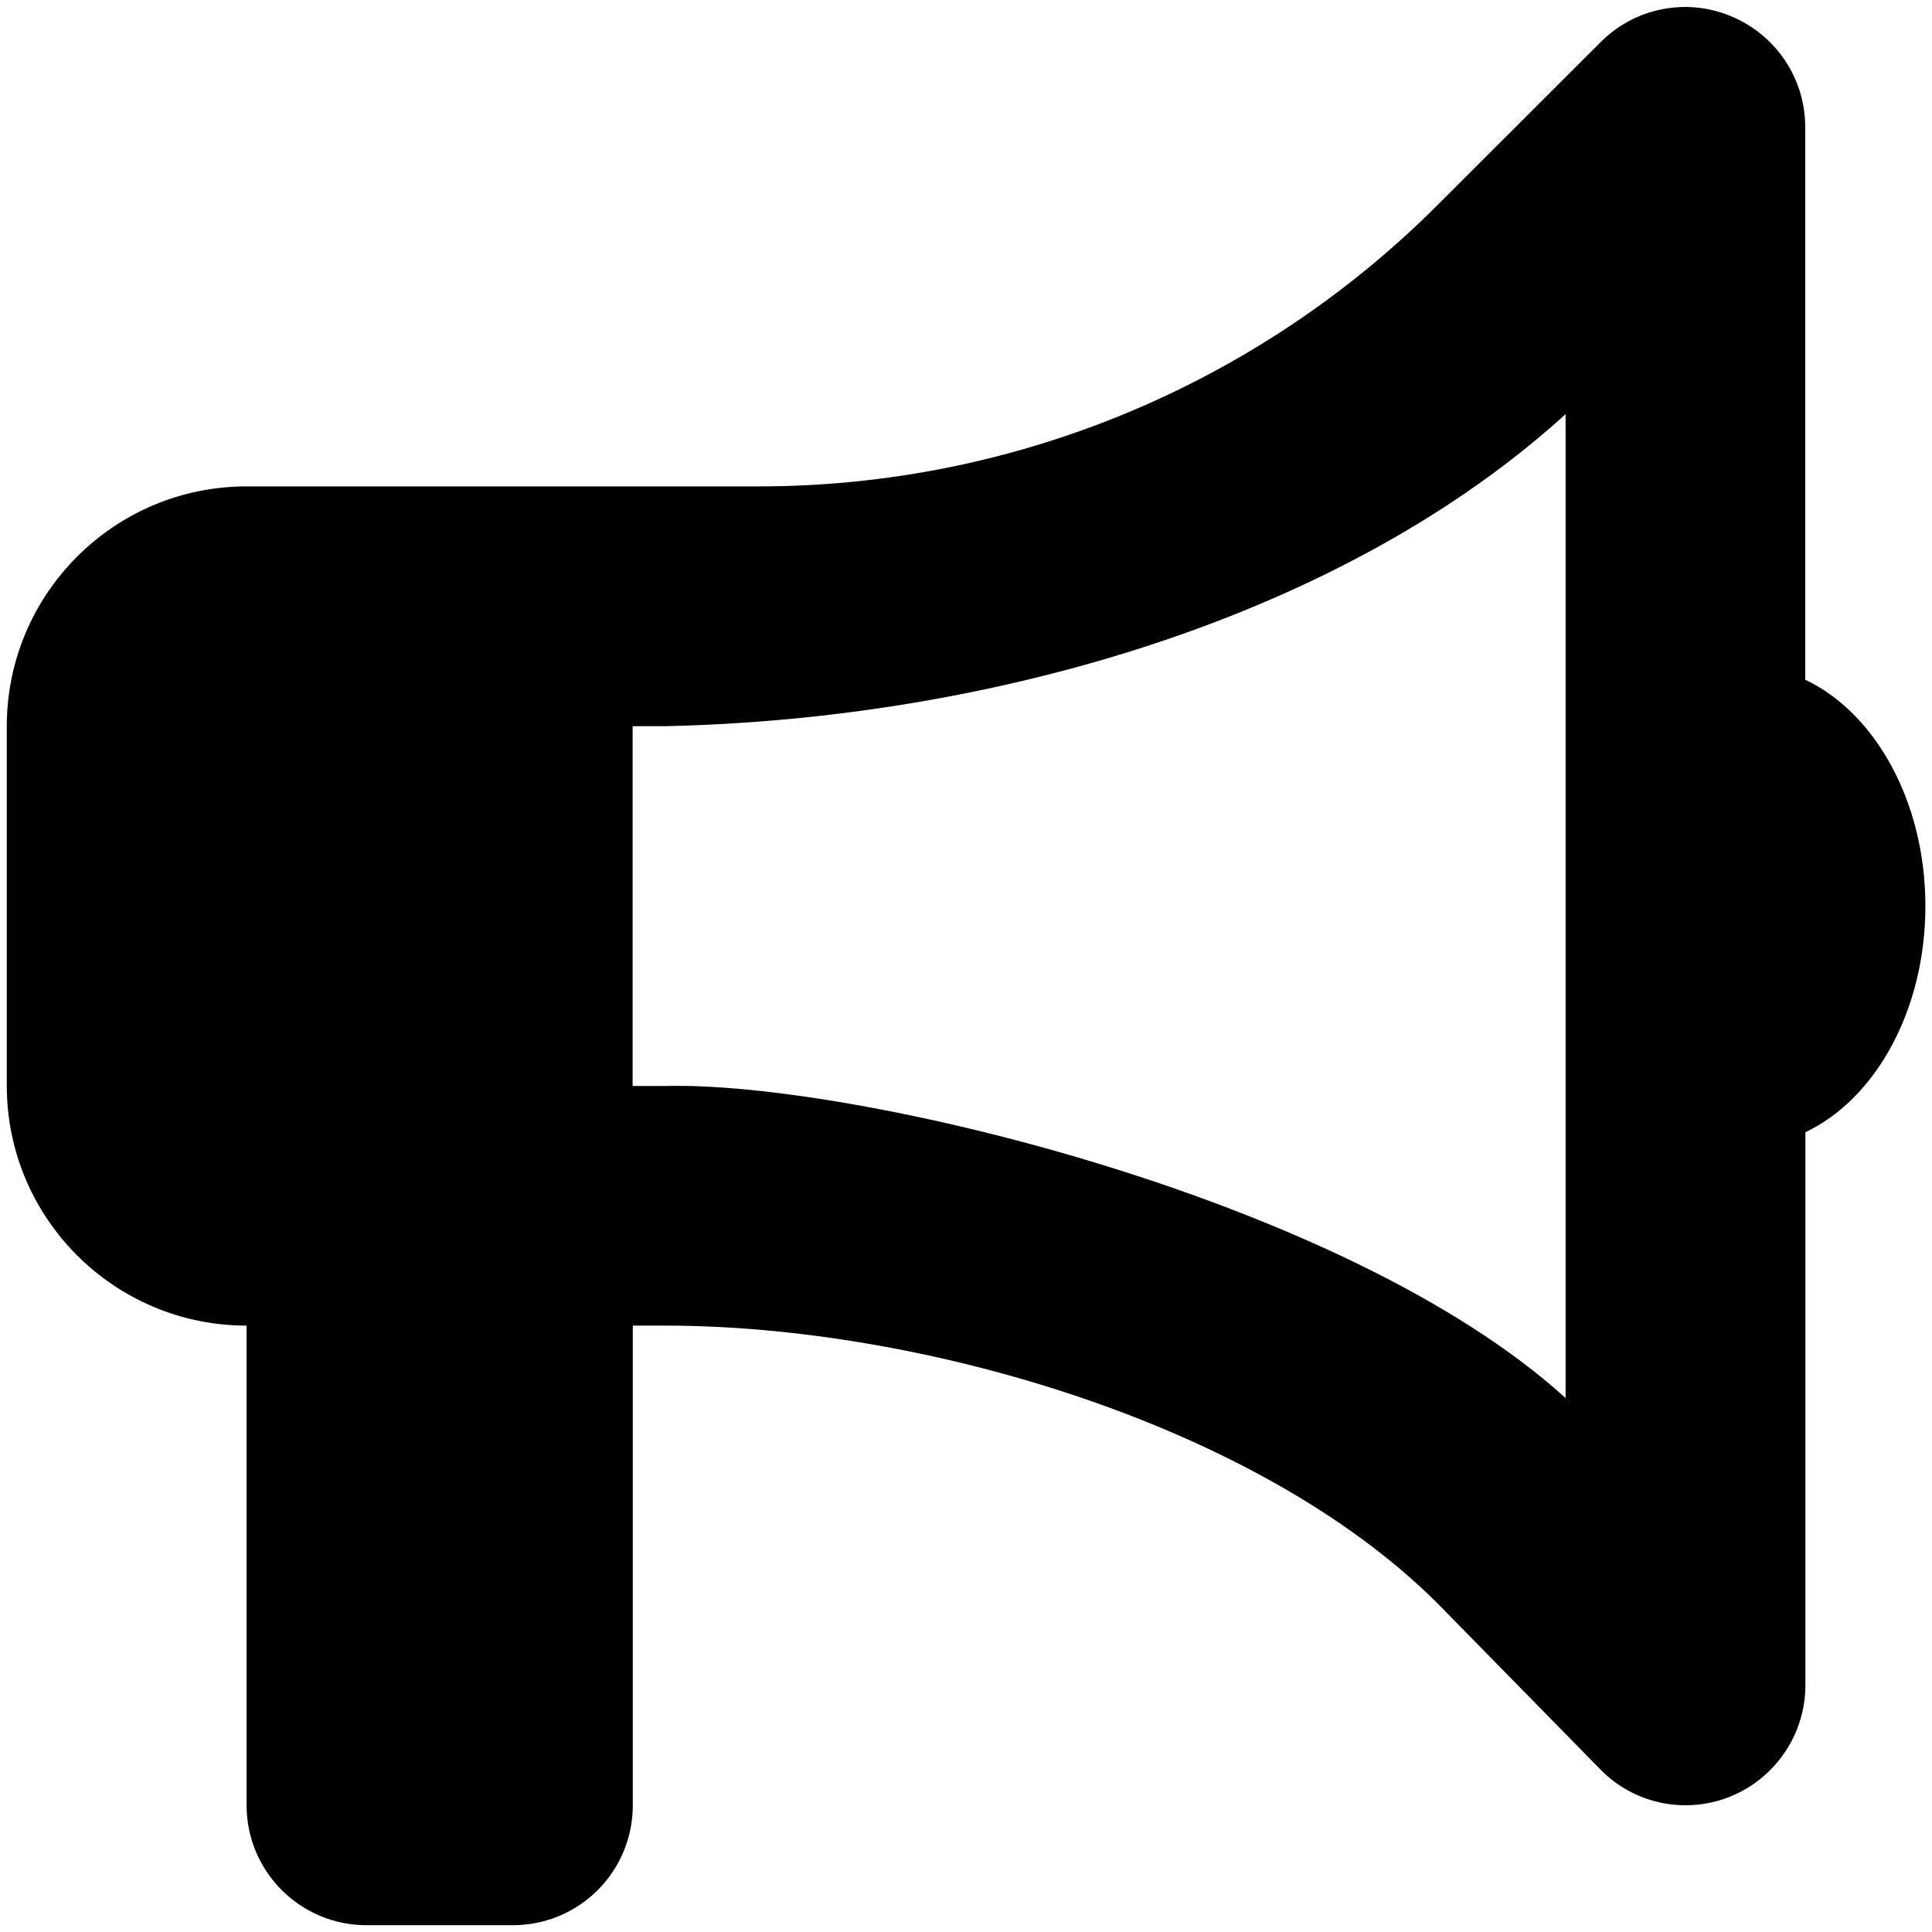 <?xml version="1.0" encoding="utf-8"?>
<!-- Generator: Adobe Illustrator 27.0.0, SVG Export Plug-In . SVG Version: 6.00 Build 0)  -->
<svg version="1.1" id="Layer_1" xmlns="http://www.w3.org/2000/svg" xmlns:xlink="http://www.w3.org/1999/xlink" x="0px" y="0px"
	 viewBox="0 0 1024 1024" style="enable-background:new 0 0 1024 1024;" xml:space="preserve">
<path d="M956.9,360.3c36.9,17.5,63.6,64.5,63.6,119.9s-26.6,102.4-63.6,119.9v293.1c0,25.6-15.5,48.9-39.3,58.8
	c-23.6,9.8-51.1,4.4-69.1-13.9l-86.7-88.4c-95.5-95.2-274.2-147.1-409.1-147.1h-17.3v254.2c0,35.2-28.4,63.6-63.6,63.6h-77.5
	c-35.1,0-63.6-28.4-63.6-63.6V702.6c-70.2,0-127.1-57-127.1-127.1V384.9c0-70.1,56.9-127.1,127.1-127.1h271.5
	c134.8,0,264.1-53.6,359.5-148.9l86.7-86.6c18.1-18.2,45.5-23.6,69.1-13.7c23.8,9.9,39.3,33,39.3,58.7v293.1H956.9z M352.6,384.9
	h-17.3v190.7h17.3C452,573,712.9,634.8,829.8,741V219.5C712.9,325.8,529,381,352.6,384.9L352.6,384.9z"/>
</svg>
